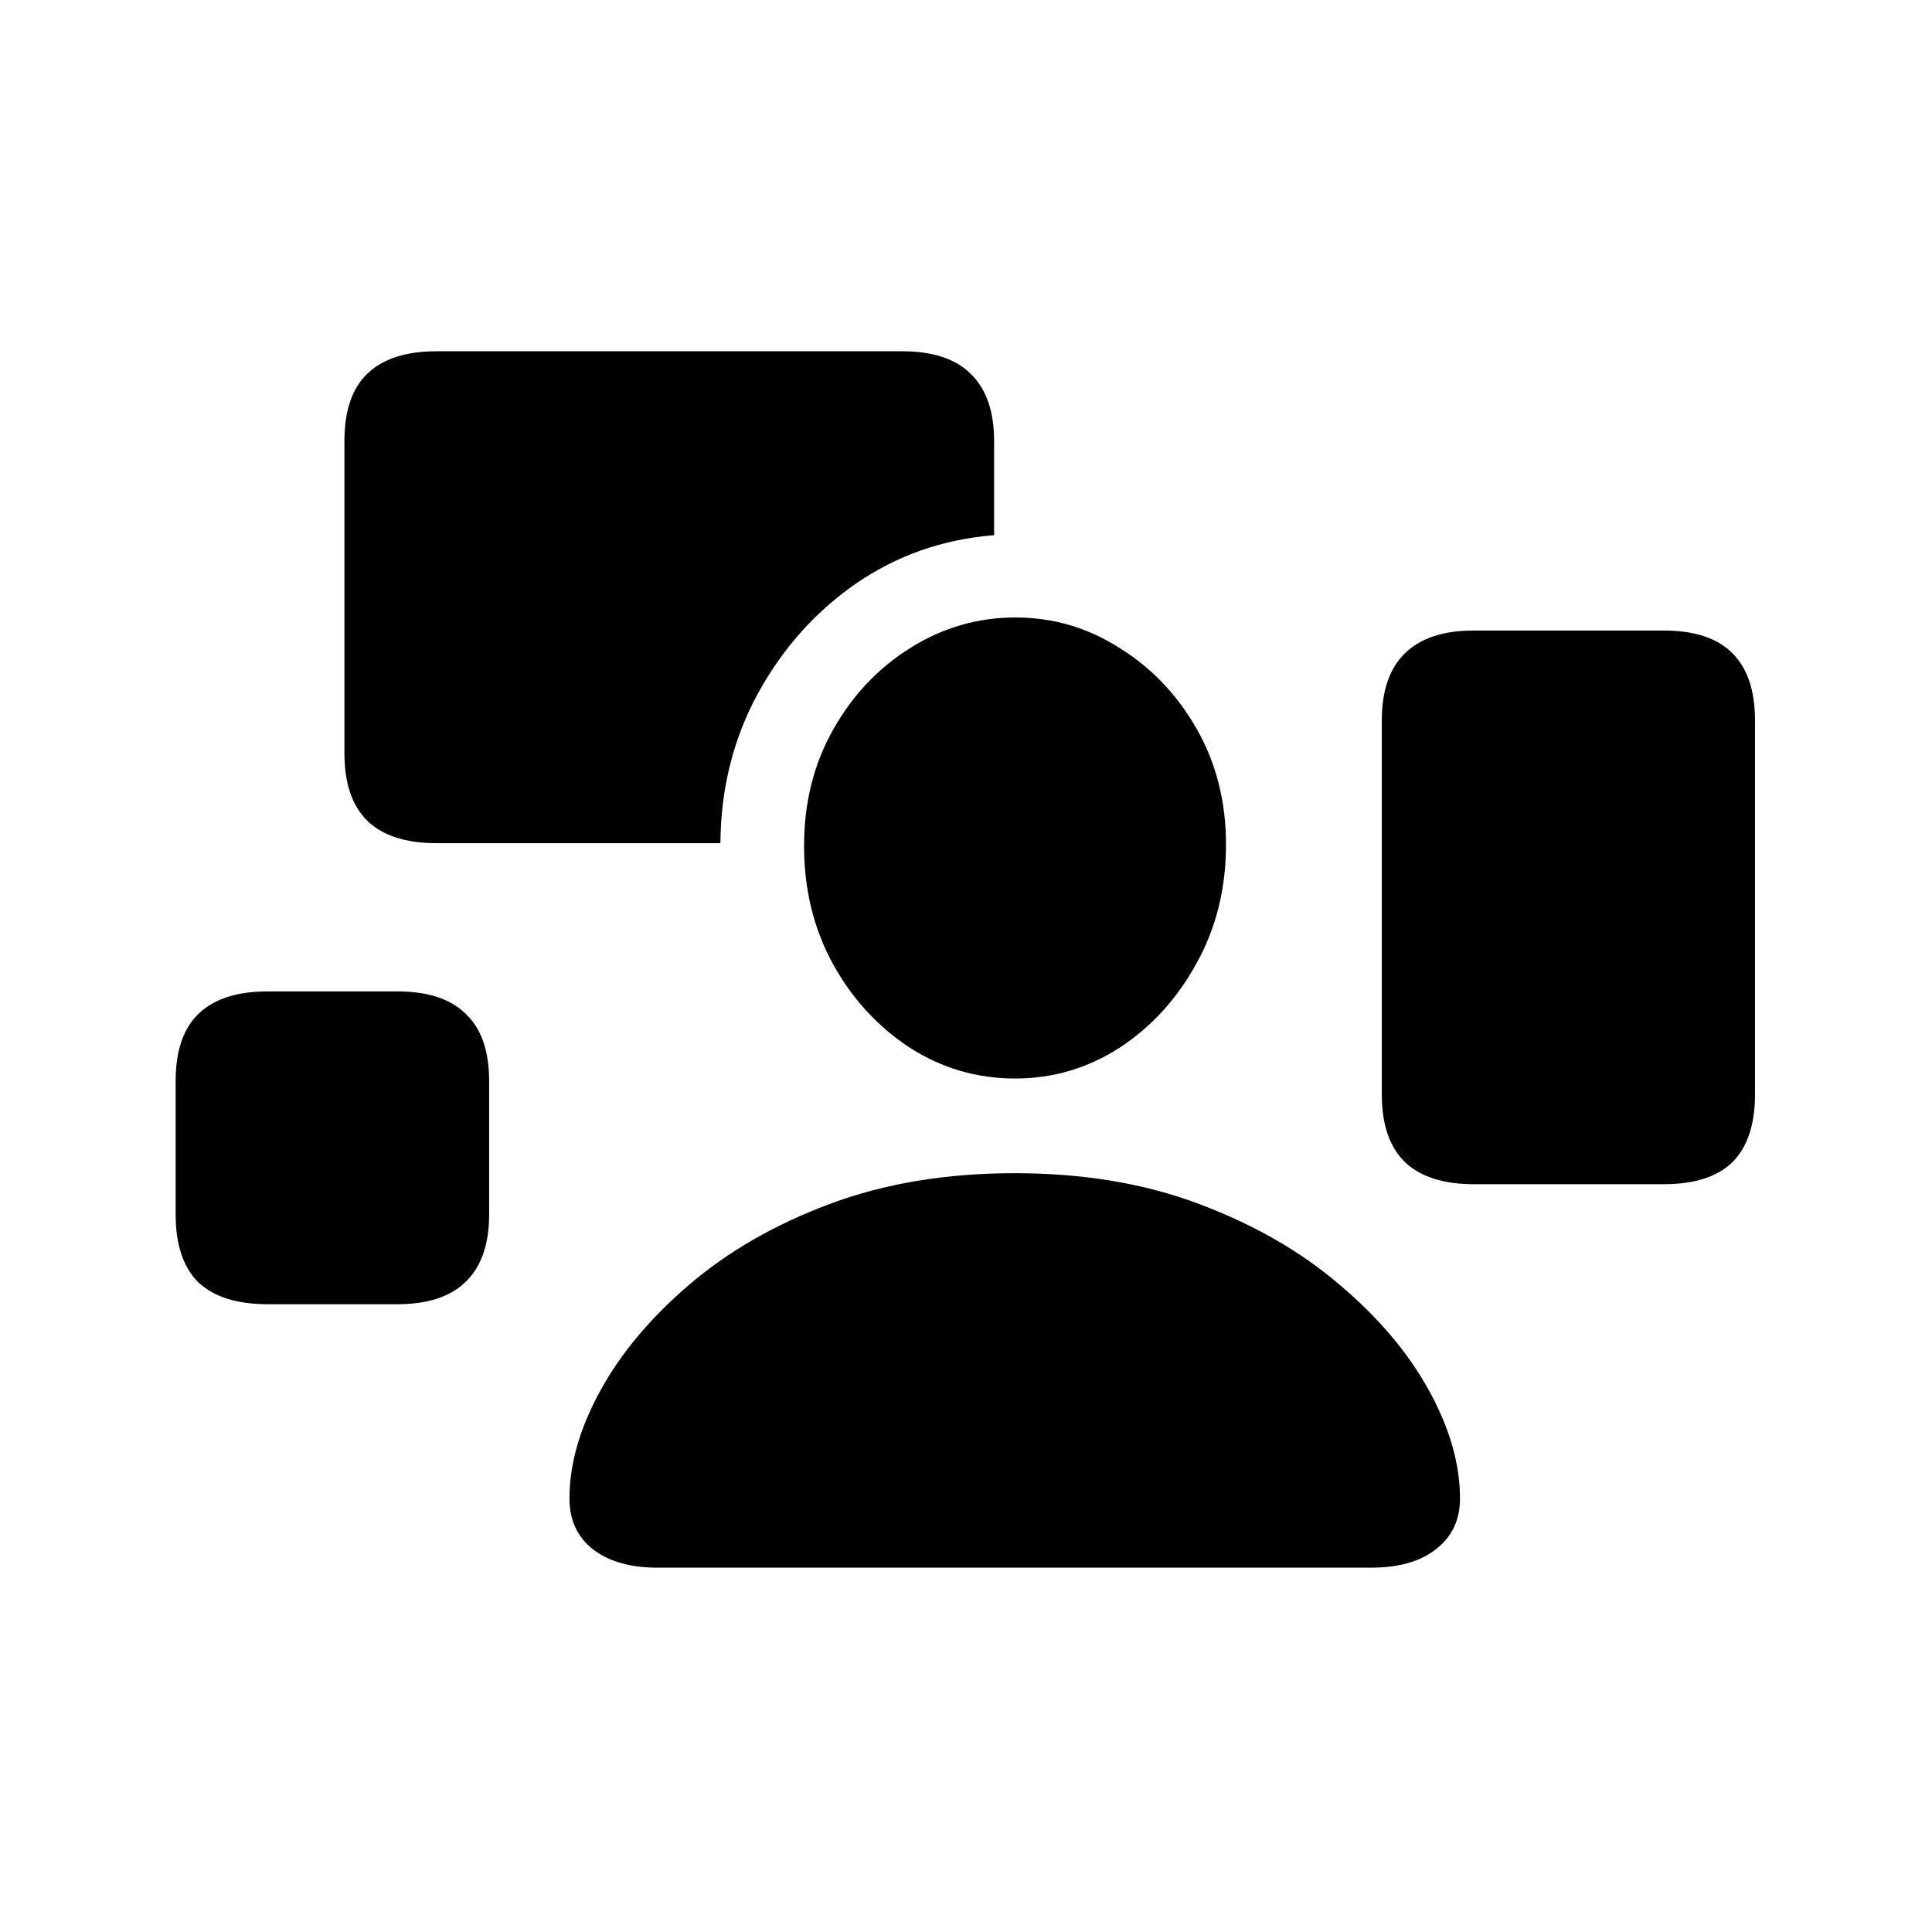 <svg width="33" height="33" viewBox="0 0 33 33" fill="none" xmlns="http://www.w3.org/2000/svg">
<path d="M11.227 26.777C10.766 26.777 10.398 26.672 10.125 26.461C9.859 26.25 9.727 25.961 9.727 25.594C9.727 25.008 9.902 24.395 10.254 23.754C10.605 23.113 11.109 22.512 11.766 21.949C12.43 21.379 13.23 20.918 14.168 20.566C15.105 20.215 16.16 20.039 17.332 20.039C18.504 20.039 19.555 20.215 20.484 20.566C21.422 20.918 22.223 21.379 22.887 21.949C23.551 22.512 24.059 23.113 24.41 23.754C24.762 24.395 24.938 25.008 24.938 25.594C24.938 25.961 24.801 26.25 24.527 26.461C24.262 26.672 23.891 26.777 23.414 26.777H11.227ZM17.344 18.422C16.688 18.422 16.086 18.246 15.539 17.895C14.992 17.535 14.555 17.059 14.227 16.465C13.898 15.863 13.734 15.191 13.734 14.449C13.734 13.715 13.898 13.055 14.227 12.469C14.555 11.883 14.992 11.418 15.539 11.074C16.094 10.723 16.695 10.547 17.344 10.547C17.984 10.547 18.574 10.719 19.113 11.062C19.66 11.398 20.102 11.859 20.438 12.445C20.773 13.031 20.941 13.691 20.941 14.426C20.941 15.176 20.773 15.852 20.438 16.453C20.109 17.055 19.672 17.535 19.125 17.895C18.578 18.246 17.984 18.422 17.344 18.422ZM4.57 22.277C4.047 22.277 3.652 22.152 3.387 21.902C3.129 21.645 3 21.258 3 20.742V18.469C3 17.953 3.129 17.57 3.387 17.32C3.652 17.062 4.047 16.934 4.57 16.934H6.785C7.309 16.934 7.699 17.062 7.957 17.32C8.223 17.57 8.355 17.953 8.355 18.469V20.742C8.355 21.25 8.223 21.633 7.957 21.891C7.699 22.148 7.309 22.277 6.785 22.277H4.57ZM7.453 14.402C6.93 14.402 6.535 14.273 6.27 14.016C6.012 13.758 5.883 13.375 5.883 12.867V7.535C5.883 7.02 6.012 6.637 6.27 6.387C6.535 6.129 6.93 6 7.453 6H15.41C15.934 6 16.324 6.129 16.582 6.387C16.848 6.645 16.98 7.027 16.98 7.535V9.141C16.105 9.211 15.316 9.488 14.613 9.973C13.918 10.457 13.359 11.086 12.938 11.859C12.523 12.625 12.312 13.473 12.305 14.402H7.453ZM25.172 20.227C24.656 20.227 24.266 20.102 24 19.852C23.734 19.594 23.602 19.207 23.602 18.691V12.305C23.602 11.797 23.734 11.414 24 11.156C24.266 10.898 24.656 10.77 25.172 10.77H28.418C28.941 10.77 29.332 10.898 29.59 11.156C29.848 11.414 29.977 11.797 29.977 12.305V18.691C29.977 19.207 29.848 19.594 29.59 19.852C29.332 20.102 28.941 20.227 28.418 20.227H25.172Z" fill="black"/>
</svg>
